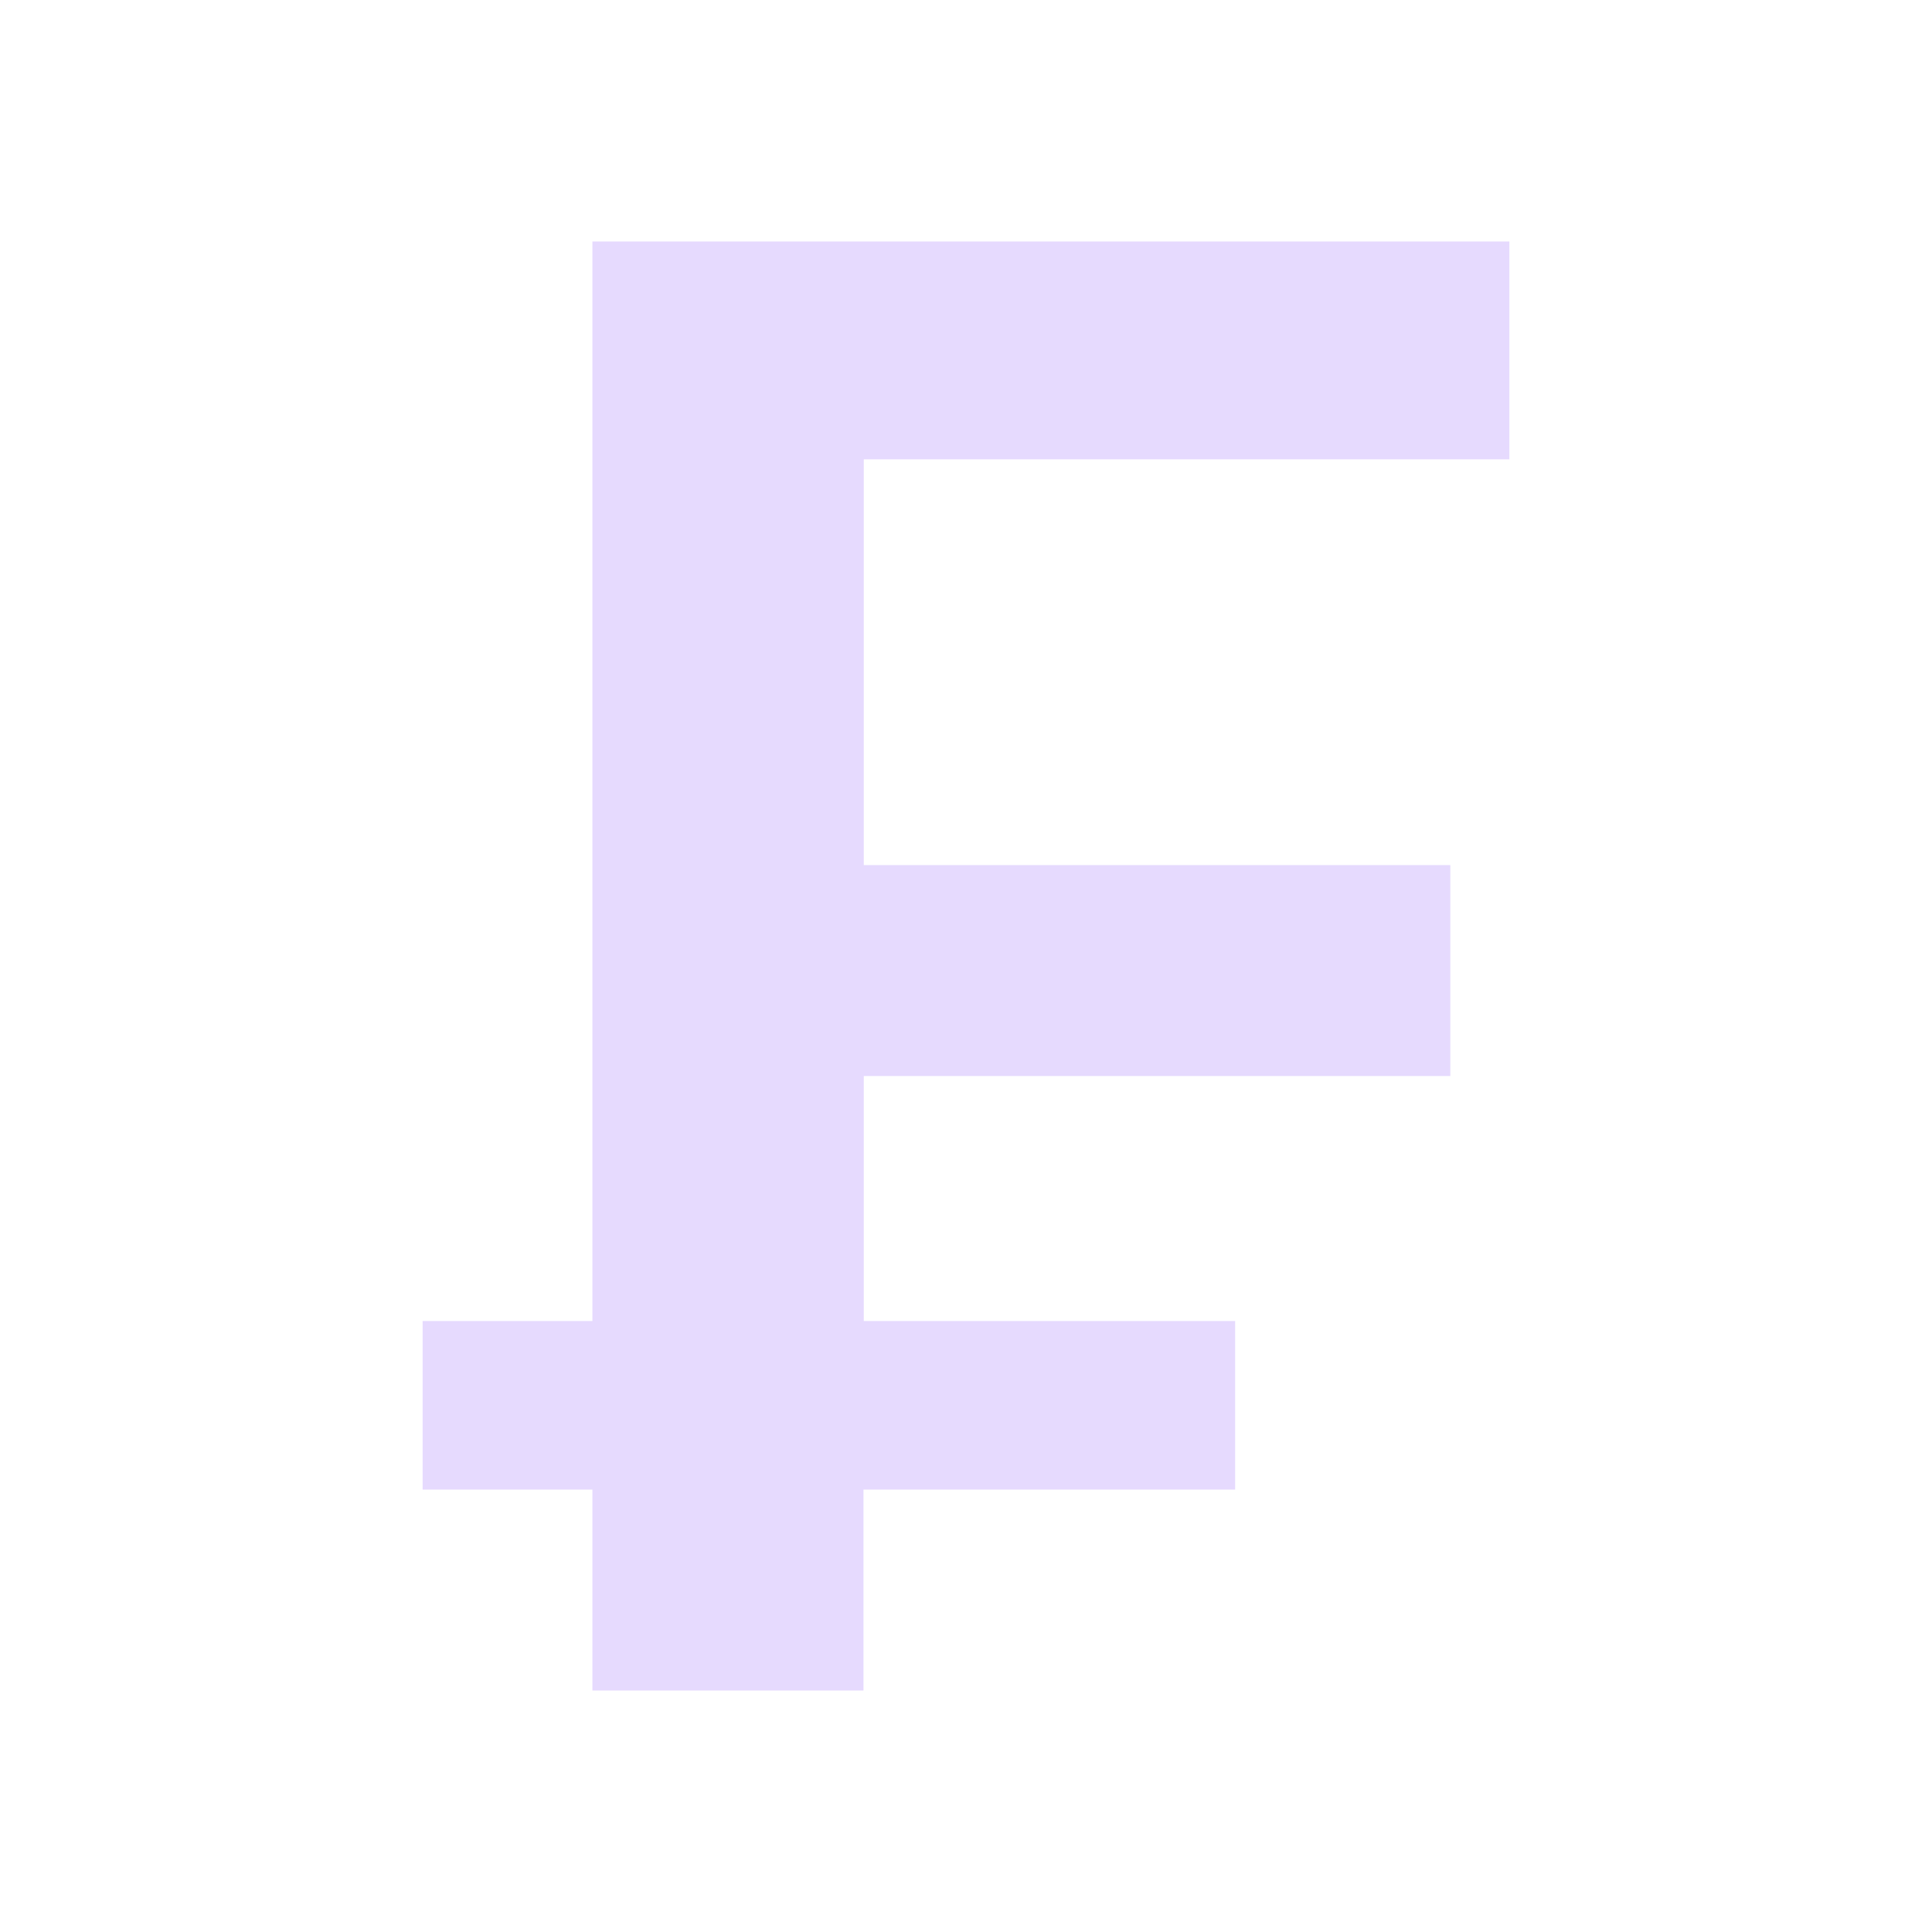 <svg width="32" height="32" viewBox="0 0 32 32" fill="none" xmlns="http://www.w3.org/2000/svg">
<path d="M14.302 24.672V28H9.812V24.672H7V21.88H9.812V4H25V7.608H14.307V14.329H24.022V17.822H14.307V21.88H20.458V24.672H14.302Z" fill="#E6DAFE"/>
</svg>
